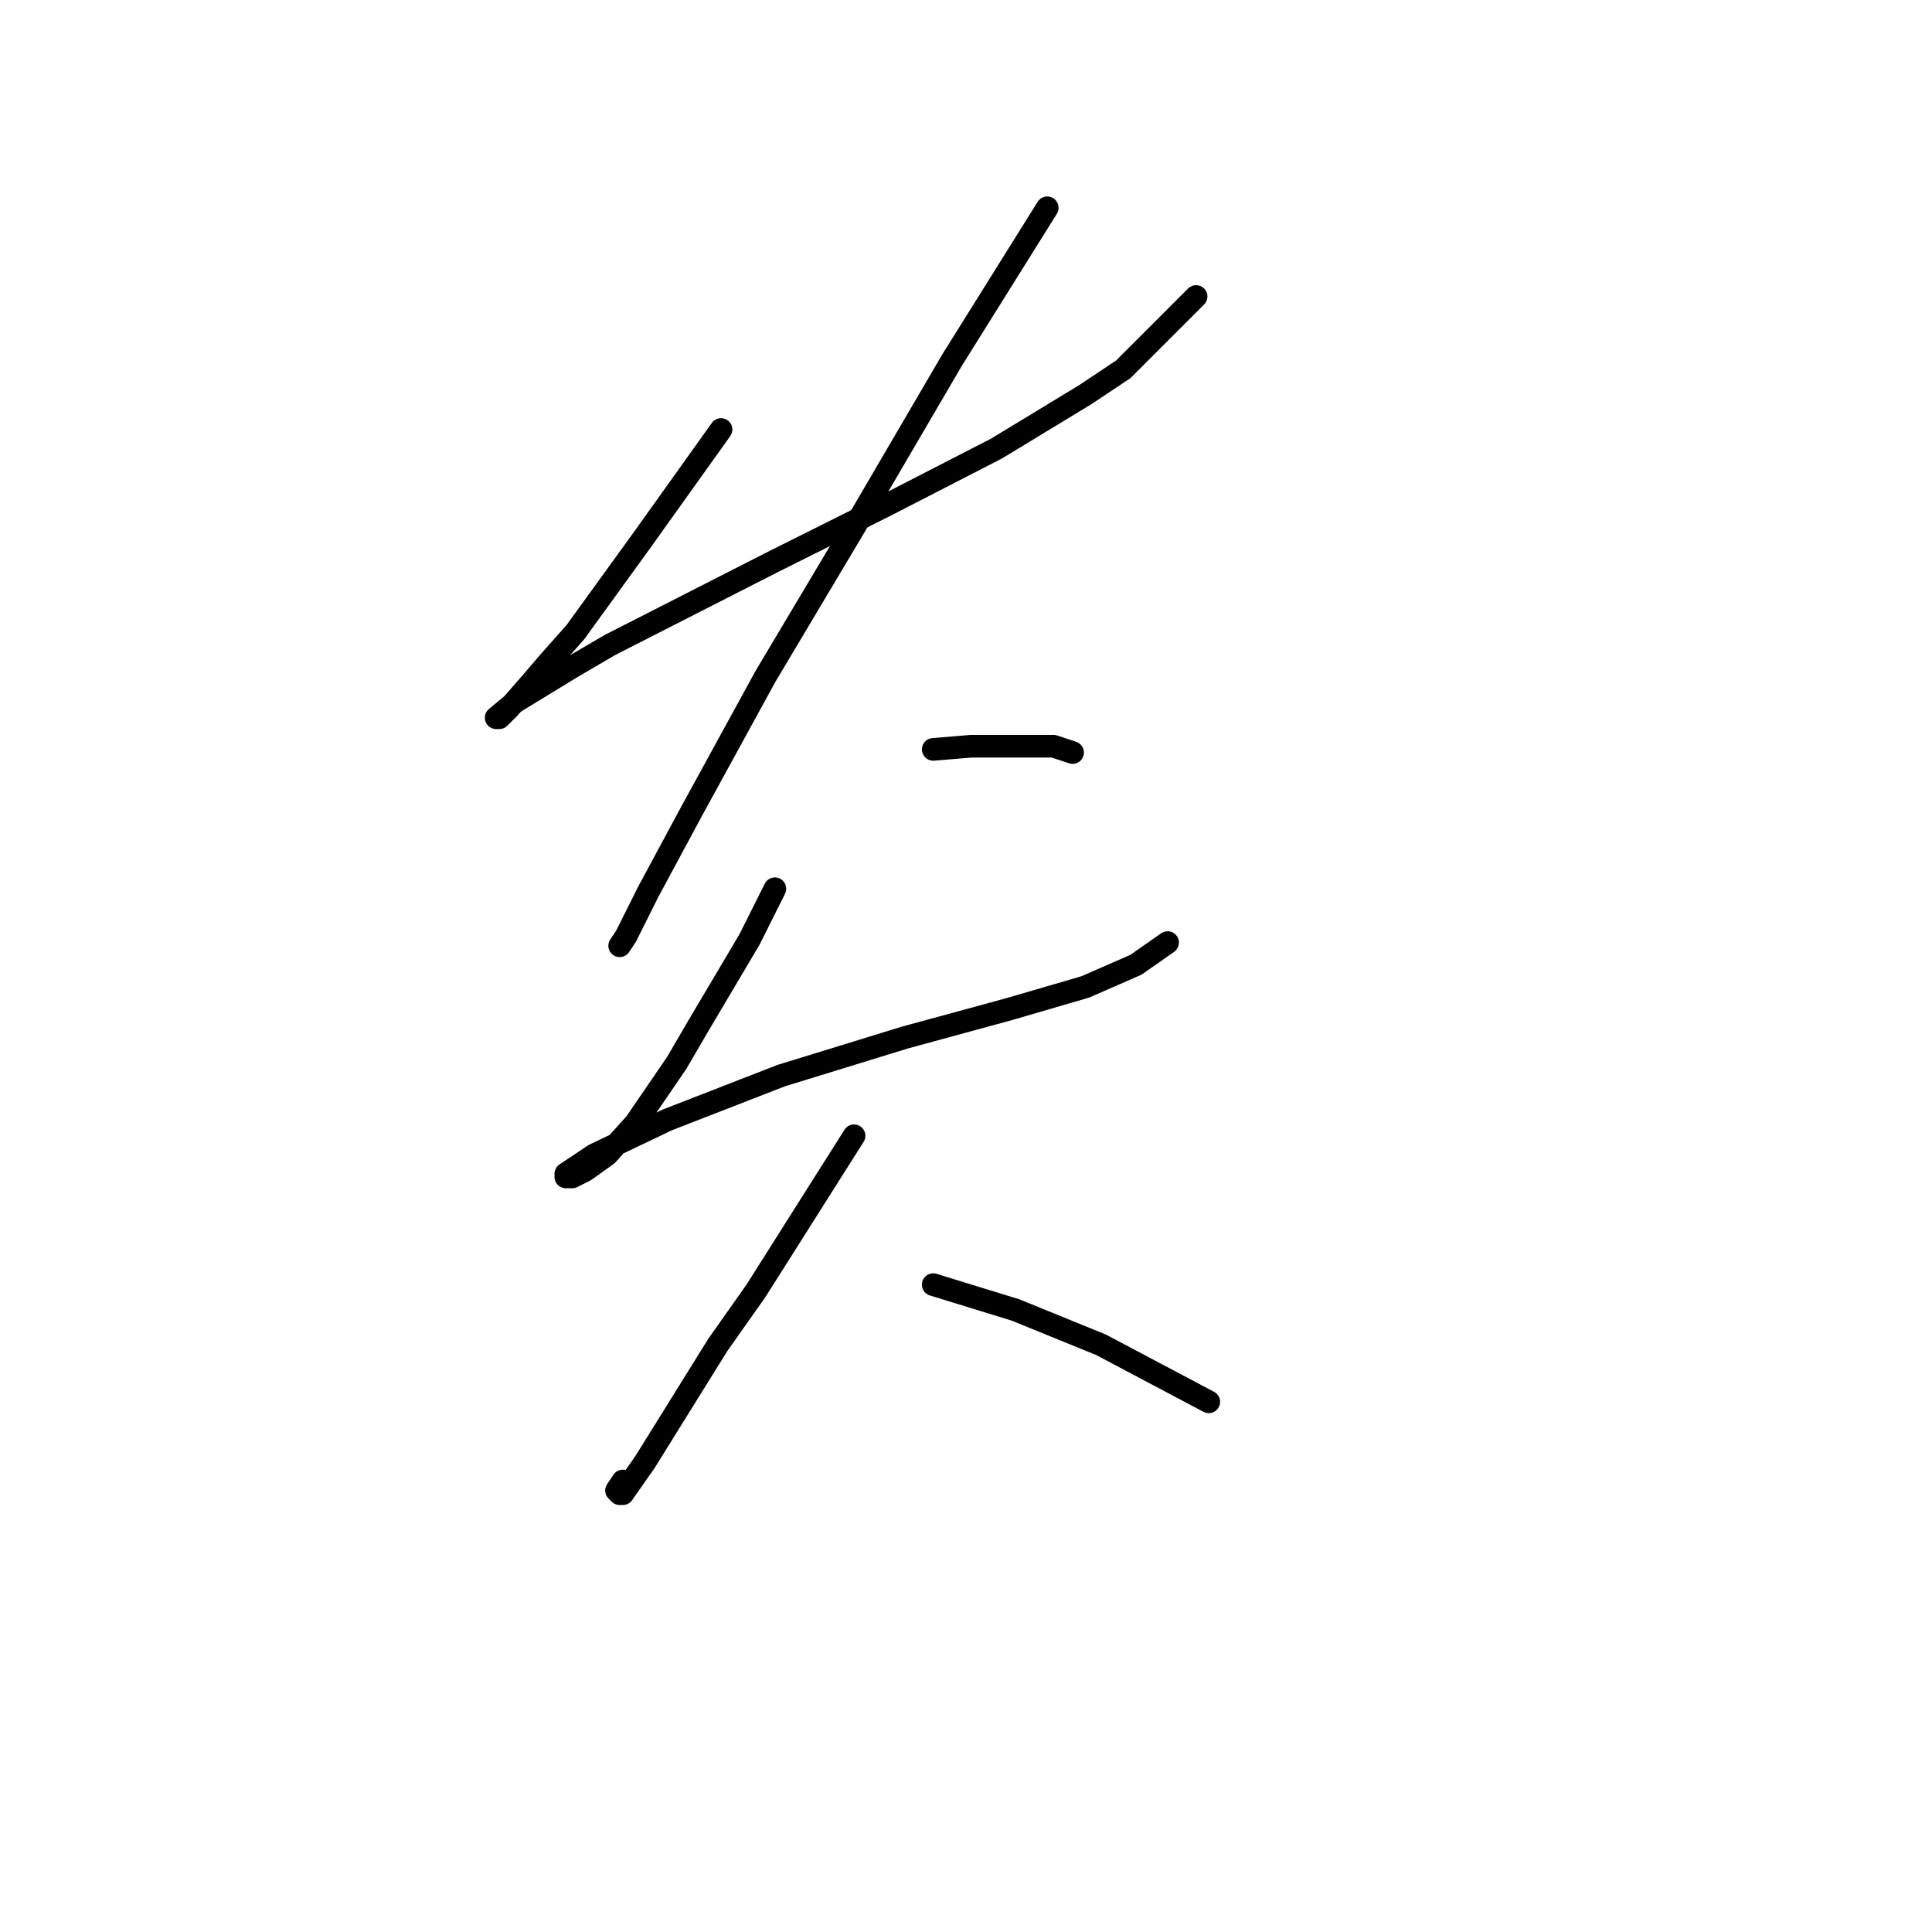 <?xml version="1.0" standalone="no"?>
    <svg width="256" height="256" xmlns="http://www.w3.org/2000/svg" version="1.1">
    <polyline stroke="black" stroke-width="3" stroke-linecap="round" fill="transparent" stroke-linejoin="round" points="95.541 56.912 85.049 71.6 76.236 83.771 72.879 87.548 70.361 90.485 67.423 93.843 66.164 95.102 65.744 95.102 68.262 93.003 75.816 88.387 80.852 85.449 102.255 74.538 117.363 66.984 132.052 59.43 143.802 52.296 148.838 48.938 158.491 39.286 158.491 39.286 " />
        <polyline stroke="black" stroke-width="3" stroke-linecap="round" fill="transparent" stroke-linejoin="round" points="138.766 27.535 126.176 47.679 113.167 69.922 101.416 89.646 91.764 107.272 85.888 118.183 82.951 124.059 82.111 125.318 82.111 125.318 " />
        <polyline stroke="black" stroke-width="3" stroke-linecap="round" fill="transparent" stroke-linejoin="round" points="123.658 99.298 128.694 98.879 139.606 98.879 142.124 99.718 142.124 99.718 " />
        <polyline stroke="black" stroke-width="3" stroke-linecap="round" fill="transparent" stroke-linejoin="round" points="102.675 117.764 99.318 124.478 92.603 135.809 89.665 140.845 84.21 148.819 80.433 153.016 77.495 155.114 75.816 155.953 74.977 155.953 74.977 155.534 78.754 153.016 88.406 148.399 103.514 142.524 119.881 137.488 133.73 133.711 143.802 130.773 150.517 127.836 154.714 124.898 154.714 124.898 " />
        <polyline stroke="black" stroke-width="3" stroke-linecap="round" fill="transparent" stroke-linejoin="round" points="113.167 150.498 100.157 171.061 95.121 178.196 85.469 193.723 82.531 197.92 82.111 197.92 81.692 197.5 82.531 196.241 82.531 196.241 " />
        <polyline stroke="black" stroke-width="3" stroke-linecap="round" fill="transparent" stroke-linejoin="round" points="123.658 170.222 129.114 171.901 134.57 173.579 145.901 178.196 160.169 185.75 160.169 185.75 " />
        </svg>